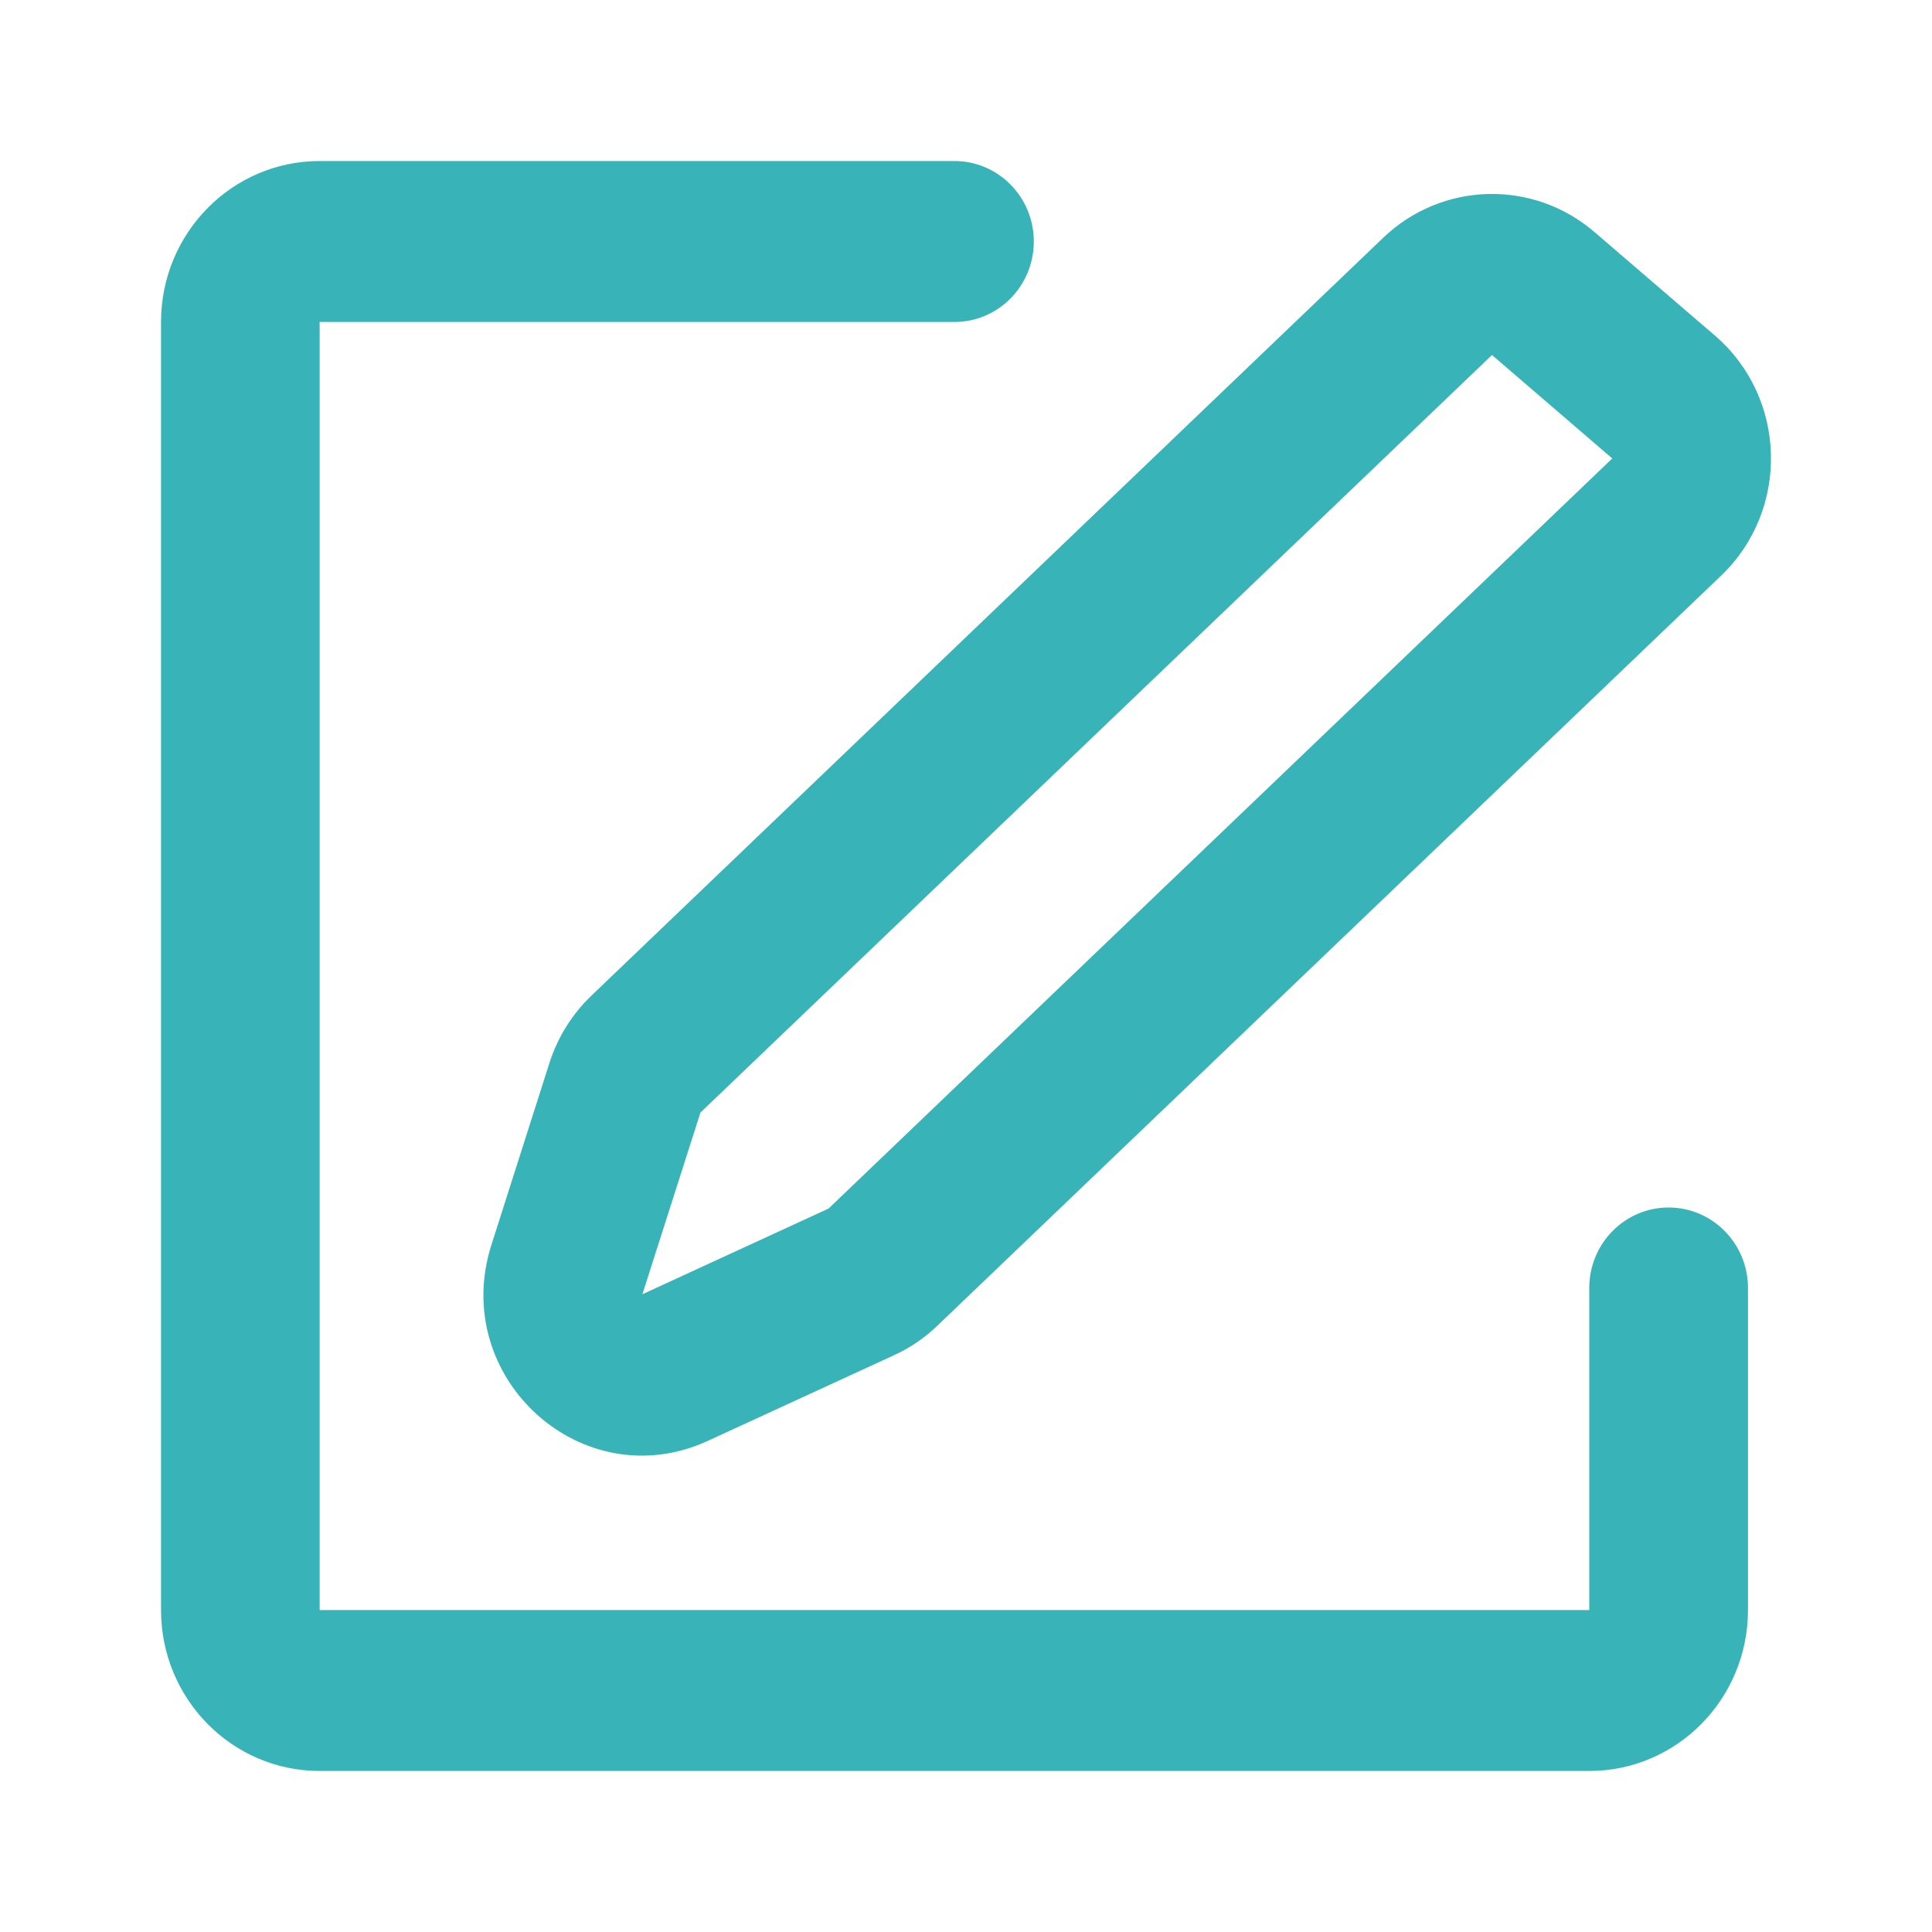 <svg width="20" height="20" viewBox="0 0 20 20" fill="none" xmlns="http://www.w3.org/2000/svg">
    <path fill-rule="evenodd" clip-rule="evenodd" d="M3.309 1.667C2.402 1.667 1.667 2.413 1.667 3.333V16.667C1.667 17.587 2.402 18.333 3.309 18.333H16.452C17.359 18.333 18.095 17.587 18.095 16.667V13.333C18.095 12.873 17.727 12.5 17.273 12.5C16.82 12.5 16.452 12.873 16.452 13.333V16.667H3.309V3.333H9.881C10.334 3.333 10.702 2.96 10.702 2.5C10.702 2.04 10.334 1.667 9.881 1.667H3.309ZM16.507 2.403C15.869 1.854 14.926 1.88 14.318 2.462L6.124 10.305C5.923 10.497 5.773 10.737 5.688 11.003L5.088 12.884C4.647 14.261 6.029 15.514 7.329 14.915L9.255 14.029C9.421 13.953 9.572 13.85 9.704 13.723L17.818 5.958C18.53 5.276 18.5 4.117 17.753 3.474L16.507 2.403ZM15.445 3.675L16.69 4.746L8.577 12.511L6.65 13.398L7.251 11.517L15.445 3.675Z" fill="#38B4B8"/>
</svg>
